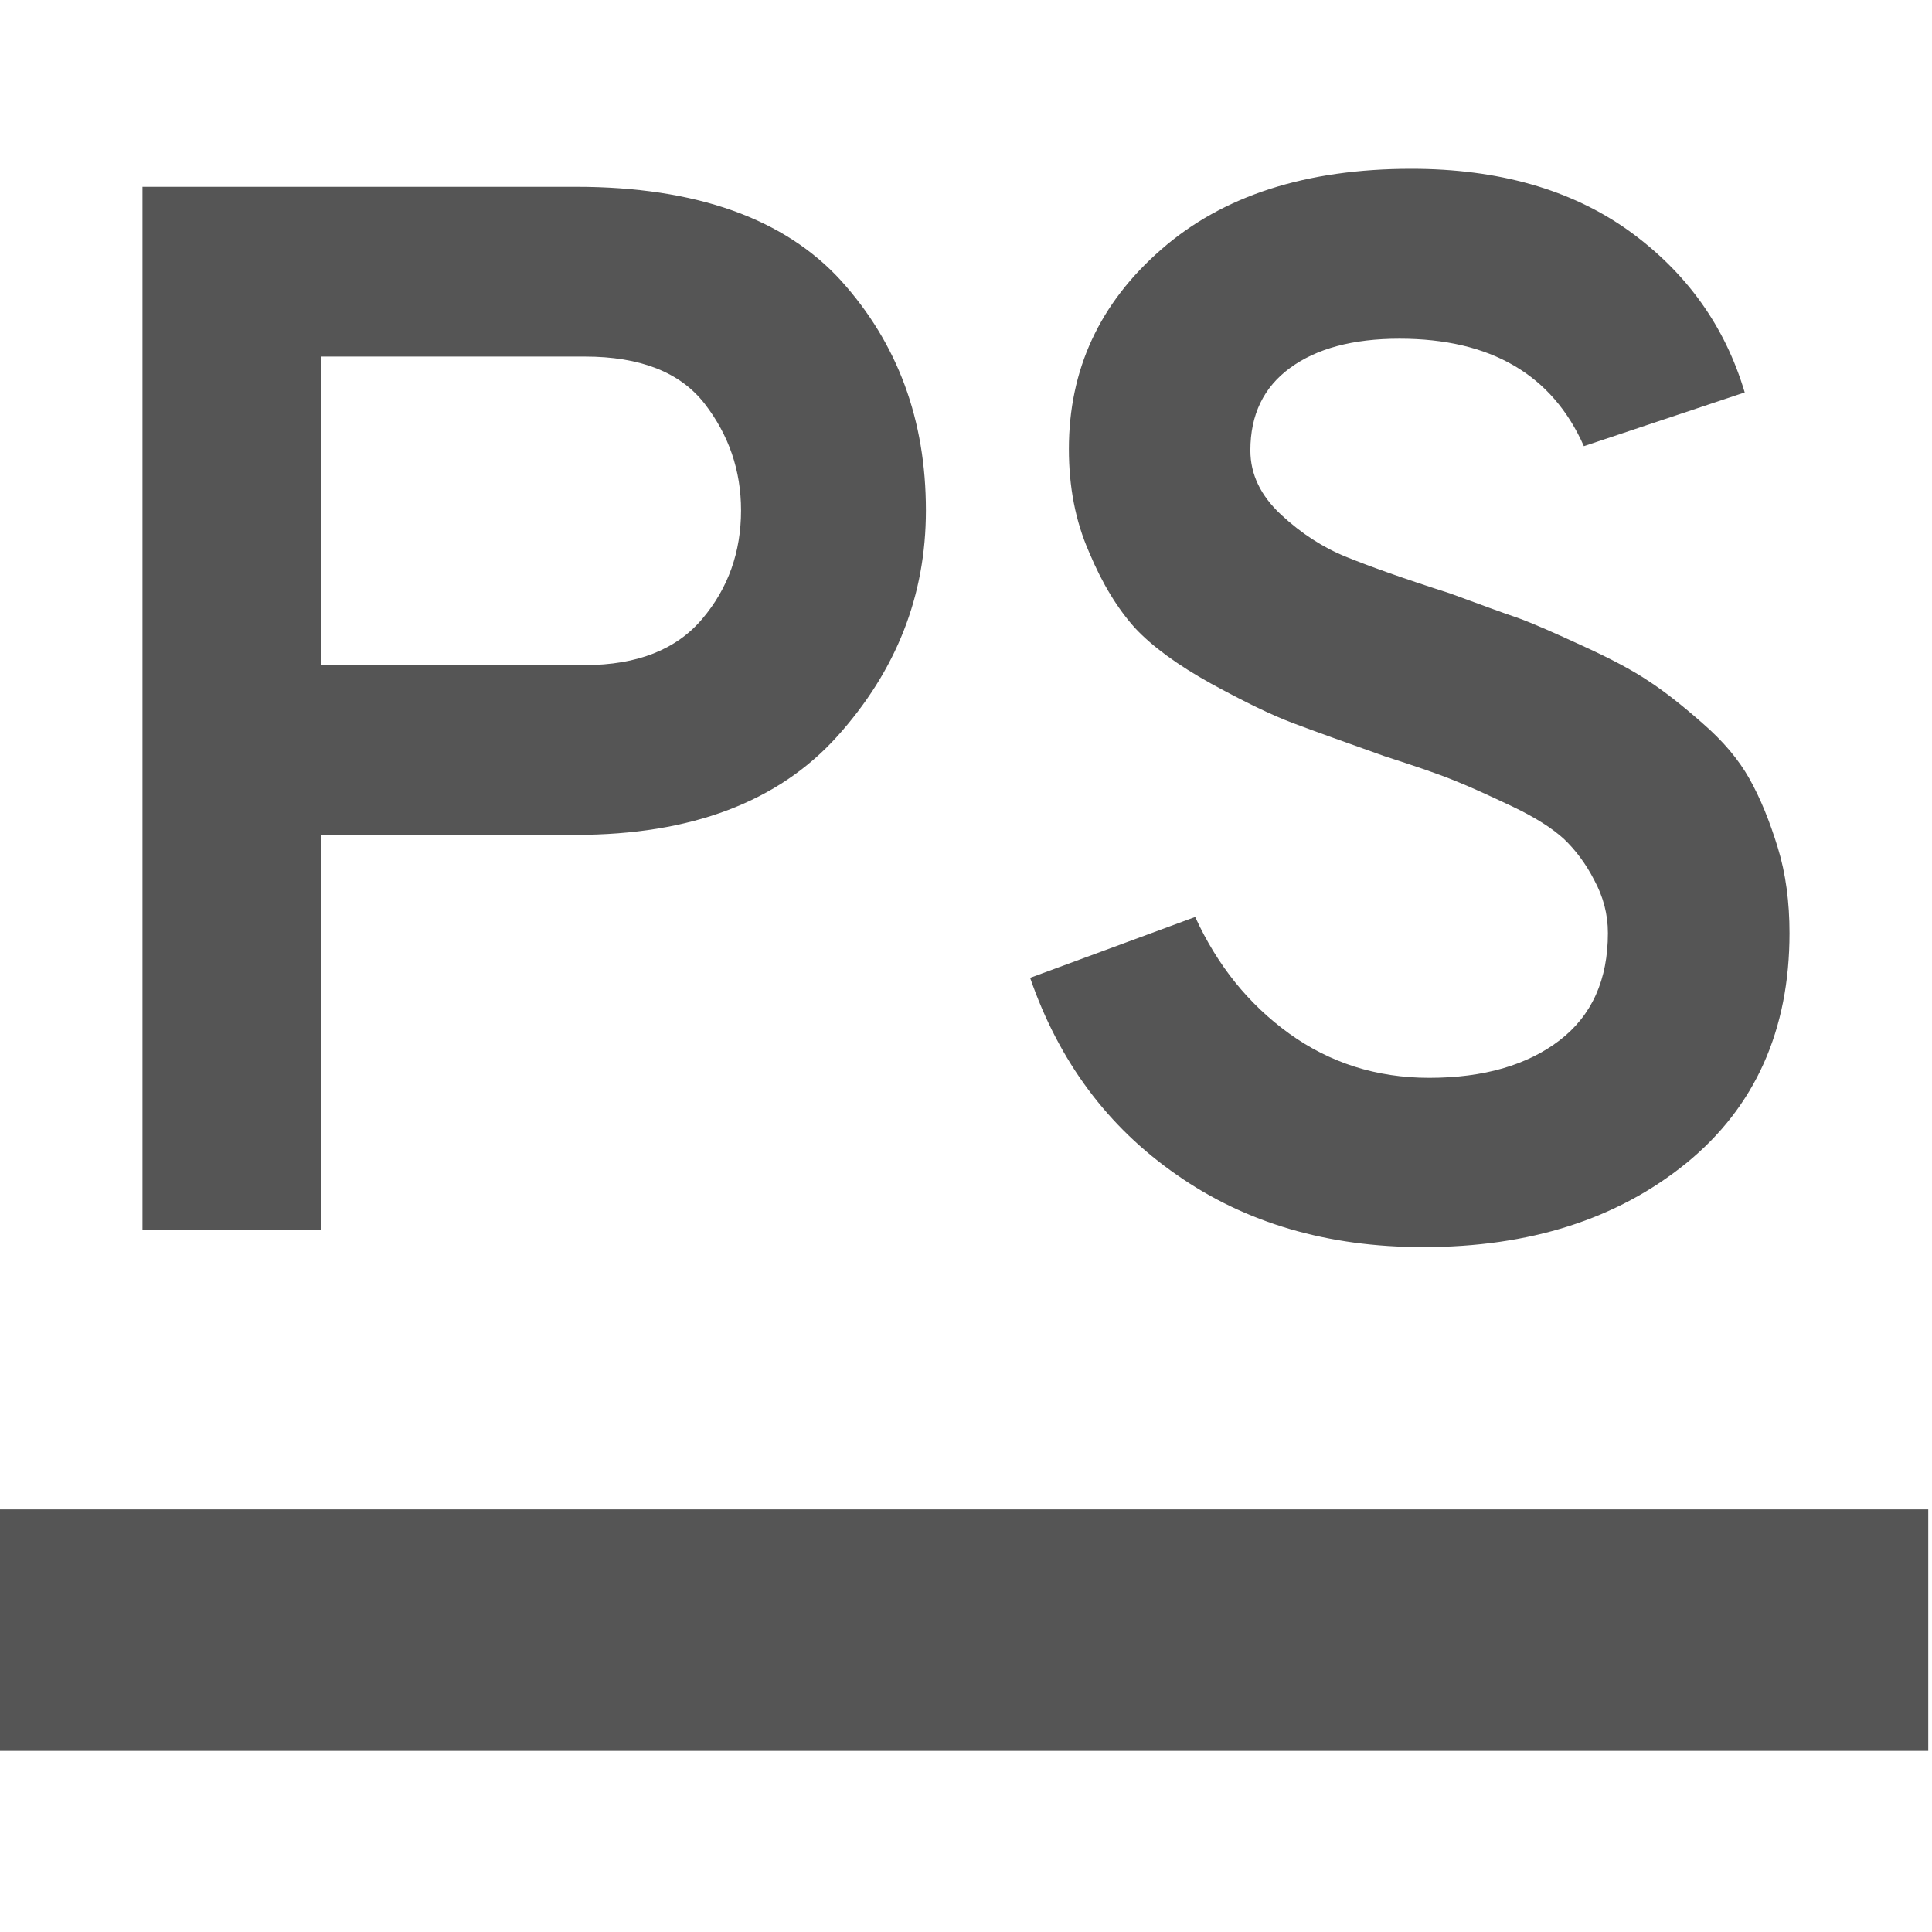 
<svg xmlns="http://www.w3.org/2000/svg" xmlns:xlink="http://www.w3.org/1999/xlink" width="16px" height="16px" viewBox="0 0 16 16" version="1.1">
<g id="surface1">
<path style=" stroke:none;fill-rule:evenodd;fill:#555555;fill-opacity:1;" d="M -0.031 12.5 L 15.969 12.5 L 15.969 14.5 L -0.031 14.5 Z M -0.031 12.5 "/>
<path style=" stroke:none;fill-rule:evenodd;fill:#555555;fill-opacity:1;" d="M 2.66 10.184 L 1.18 10.184 L 1.18 1.547 L 4.77 1.547 C 5.762 1.547 6.496 1.809 6.965 2.324 C 7.434 2.844 7.668 3.477 7.668 4.227 C 7.668 4.934 7.422 5.555 6.934 6.098 C 6.445 6.641 5.723 6.914 4.77 6.914 L 2.66 6.914 Z M 2.66 5.508 L 4.844 5.508 C 5.277 5.508 5.602 5.379 5.816 5.125 C 6.031 4.871 6.137 4.57 6.137 4.227 C 6.137 3.895 6.035 3.602 5.836 3.344 C 5.633 3.082 5.301 2.953 4.844 2.953 L 2.66 2.953 Z M 11.785 10.328 C 10.996 10.328 10.316 10.129 9.746 9.73 C 9.172 9.332 8.77 8.789 8.531 8.098 L 9.898 7.594 C 10.082 7.996 10.34 8.316 10.676 8.559 C 11.012 8.801 11.398 8.926 11.836 8.926 C 12.289 8.926 12.648 8.82 12.914 8.617 C 13.184 8.41 13.316 8.113 13.316 7.727 C 13.316 7.57 13.277 7.426 13.203 7.289 C 13.133 7.152 13.047 7.039 12.953 6.949 C 12.855 6.859 12.715 6.77 12.527 6.68 C 12.336 6.59 12.176 6.516 12.047 6.465 C 11.914 6.41 11.719 6.344 11.465 6.262 C 11.137 6.145 10.883 6.055 10.707 5.988 C 10.531 5.922 10.305 5.812 10.027 5.66 C 9.754 5.508 9.543 5.355 9.398 5.199 C 9.258 5.043 9.129 4.836 9.02 4.574 C 8.906 4.316 8.852 4.031 8.852 3.719 C 8.852 3.062 9.105 2.512 9.617 2.066 C 10.125 1.621 10.816 1.398 11.688 1.398 C 12.41 1.398 13.012 1.57 13.488 1.91 C 13.965 2.254 14.285 2.699 14.449 3.25 L 13.117 3.695 C 12.855 3.102 12.344 2.805 11.59 2.805 C 11.203 2.805 10.902 2.887 10.684 3.047 C 10.465 3.207 10.355 3.434 10.355 3.73 C 10.355 3.93 10.441 4.105 10.609 4.262 C 10.777 4.418 10.957 4.535 11.152 4.613 C 11.344 4.691 11.629 4.793 12.008 4.914 C 12.254 5.004 12.441 5.074 12.57 5.117 C 12.699 5.164 12.875 5.242 13.105 5.348 C 13.336 5.453 13.52 5.551 13.648 5.637 C 13.781 5.723 13.93 5.84 14.098 5.988 C 14.27 6.137 14.398 6.289 14.488 6.449 C 14.578 6.609 14.656 6.801 14.723 7.02 C 14.789 7.234 14.82 7.473 14.82 7.727 C 14.82 8.531 14.535 9.168 13.965 9.633 C 13.391 10.098 12.668 10.328 11.785 10.328 Z M 11.785 10.328 "/>
</g>
</svg>
